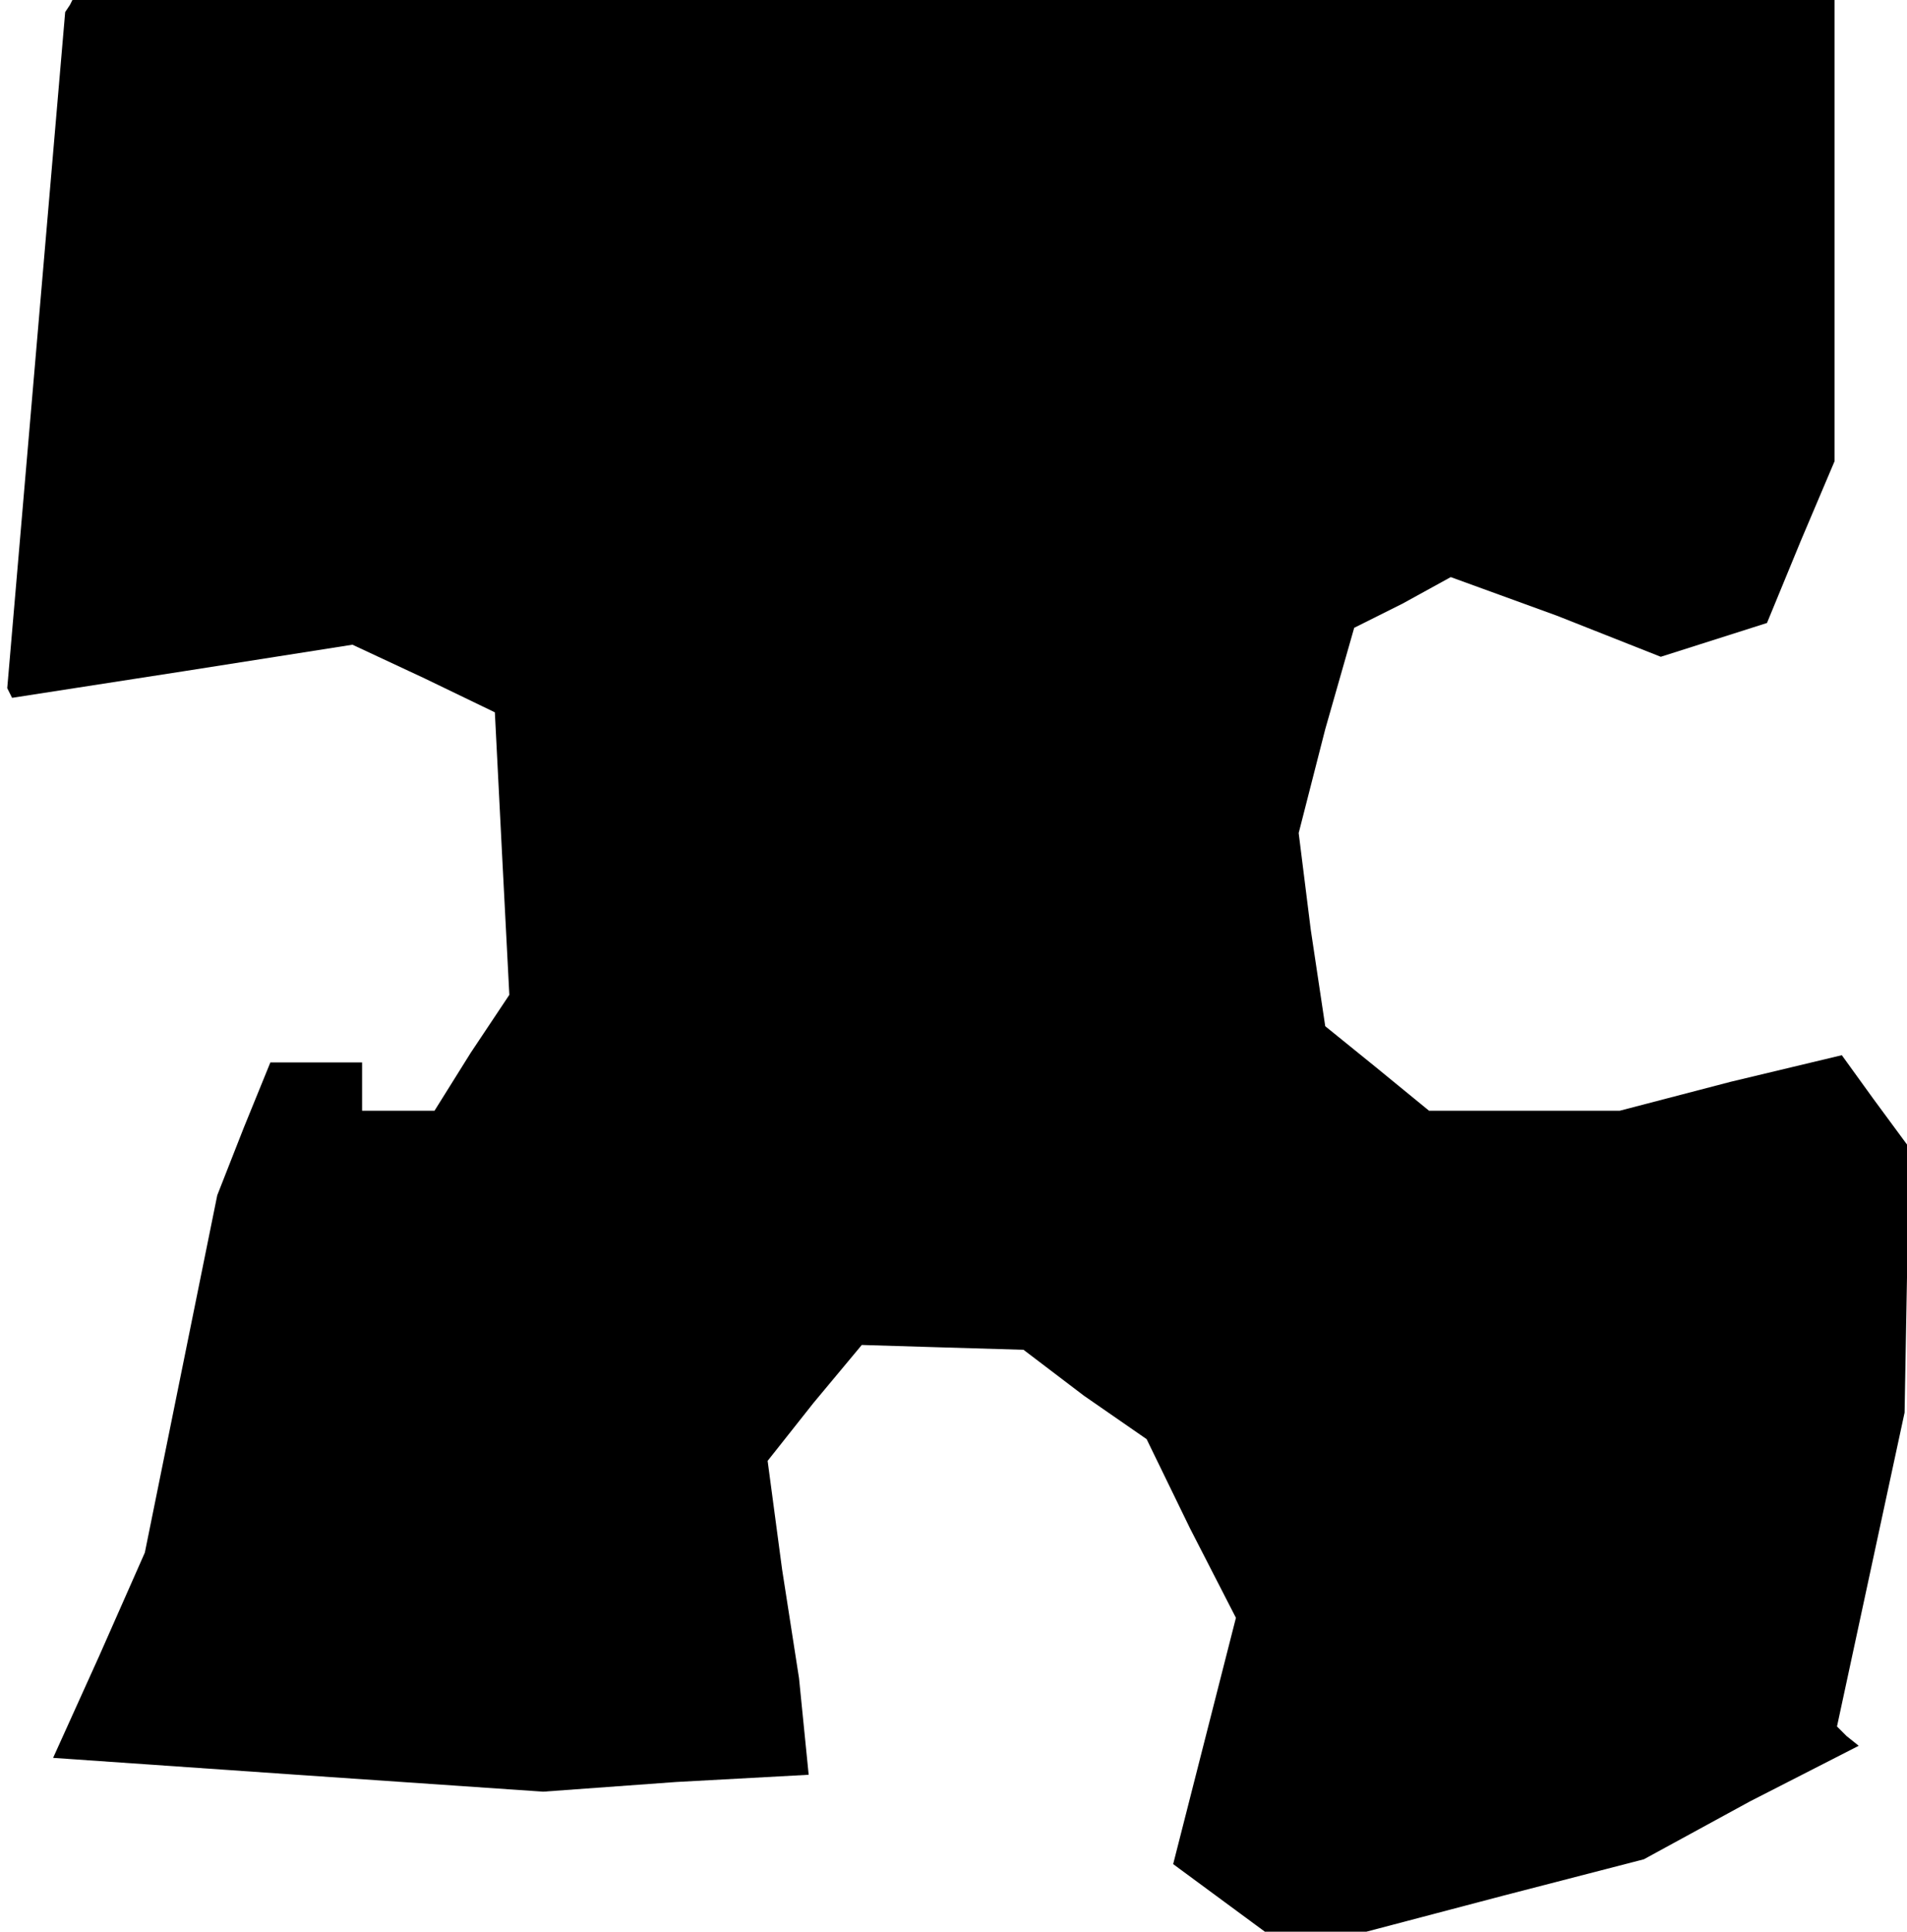 <?xml version="1.0" standalone="no"?>
<!DOCTYPE svg PUBLIC "-//W3C//DTD SVG 20010904//EN"
 "http://www.w3.org/TR/2001/REC-SVG-20010904/DTD/svg10.dtd">
<svg version="1.0" xmlns="http://www.w3.org/2000/svg"
 width="79pt" height="80pt" viewBox="0 0 79 80"
 preserveAspectRatio="xMidYMid meet">
<g transform="translate(0,80) scale(0.1,-0.1)"
fill="#000000" stroke="none">
<path d="M29 798 l-2 -3 -12 -140 -12 -140 1 -2 1 -2 71 11 70 11 30 -14 29
-14 3 -59 3 -58 -16 -24 -15 -24 -15 0 -15 0 0 10 0 10 -19 0 -19 0 -11 -27
-11 -28 -15 -74 -15 -74 -19 -43 -19 -42 101 -7 102 -7 55 4 55 3 -2 20 -2 20
-7 45 -6 45 19 24 20 24 33 -1 34 -1 25 -19 26 -18 18 -37 19 -37 -13 -51 -13
-51 19 -14 19 -14 21 0 21 0 57 15 58 15 44 24 45 23 -5 4 -4 4 14 65 14 65 1
56 0 55 -14 19 -13 18 -46 -11 -46 -12 -39 0 -40 0 -22 18 -21 17 -6 40 -5 40
11 43 12 42 20 10 20 11 44 -16 43 -17 22 7 22 7 14 34 14 33 0 96 0 95 -365
0 -365 0 -1 -2z"/>
</g>
</svg>
